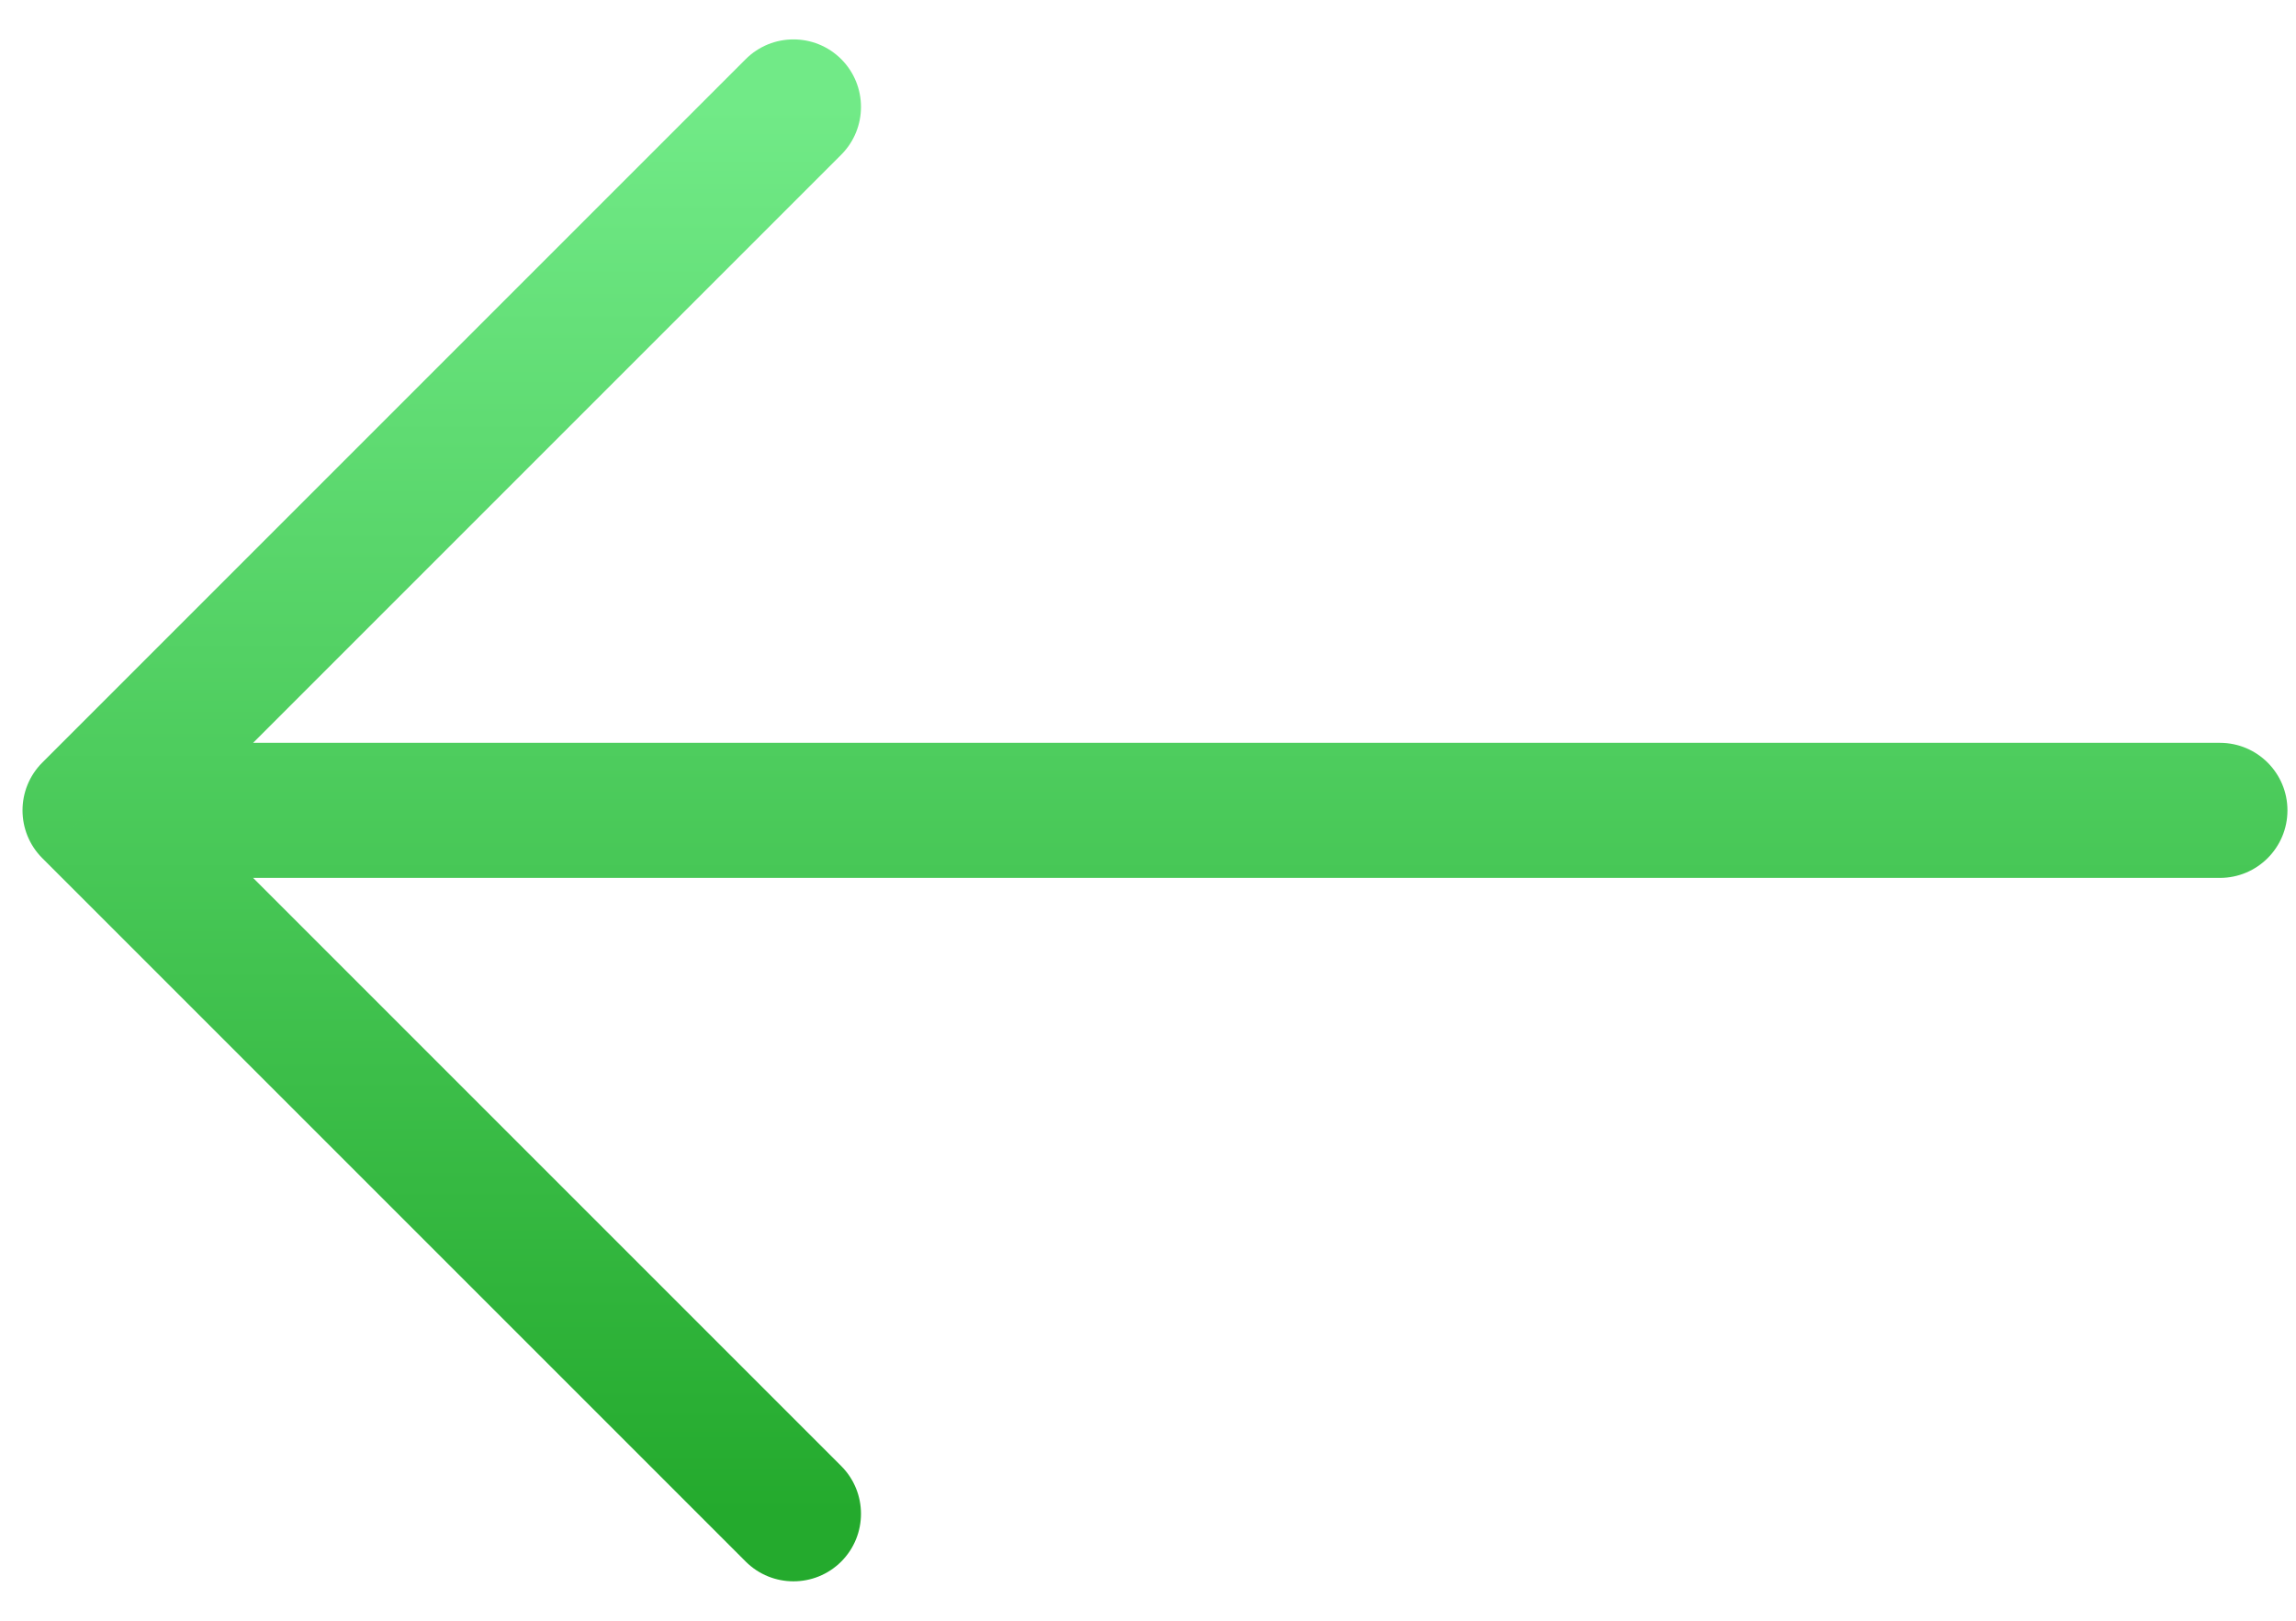 <svg width="51" height="36" viewBox="0 0 51 36" fill="none" xmlns="http://www.w3.org/2000/svg">
<path d="M16.564 1.314C17.15 0.729 18.1 0.729 18.686 1.314C19.271 1.9 19.271 2.85 18.686 3.436L16.564 1.314ZM2 18L0.939 19.061C0.354 18.475 0.354 17.525 0.939 16.939L2 18ZM18.686 32.564C19.271 33.15 19.271 34.1 18.686 34.686C18.1 35.271 17.15 35.271 16.564 34.686L18.686 32.564ZM49.31 16.5C50.139 16.5 50.81 17.172 50.81 18C50.81 18.828 50.139 19.5 49.31 19.5V16.5ZM18.686 3.436L3.061 19.061L0.939 16.939L16.564 1.314L18.686 3.436ZM3.061 16.939L18.686 32.564L16.564 34.686L0.939 19.061L3.061 16.939ZM2 16.5H49.31V19.5H2V16.5Z" fill="url(#paint0_linear_453_563)"/>
<defs>
<linearGradient id="paint0_linear_453_563" x1="25.655" y1="2.375" x2="25.655" y2="33.625" gradientUnits="userSpaceOnUse">
<stop stop-color="#71EA87"/>
<stop offset="1" stop-color="#24AA2D"/>
</linearGradient>
</defs>
</svg>
